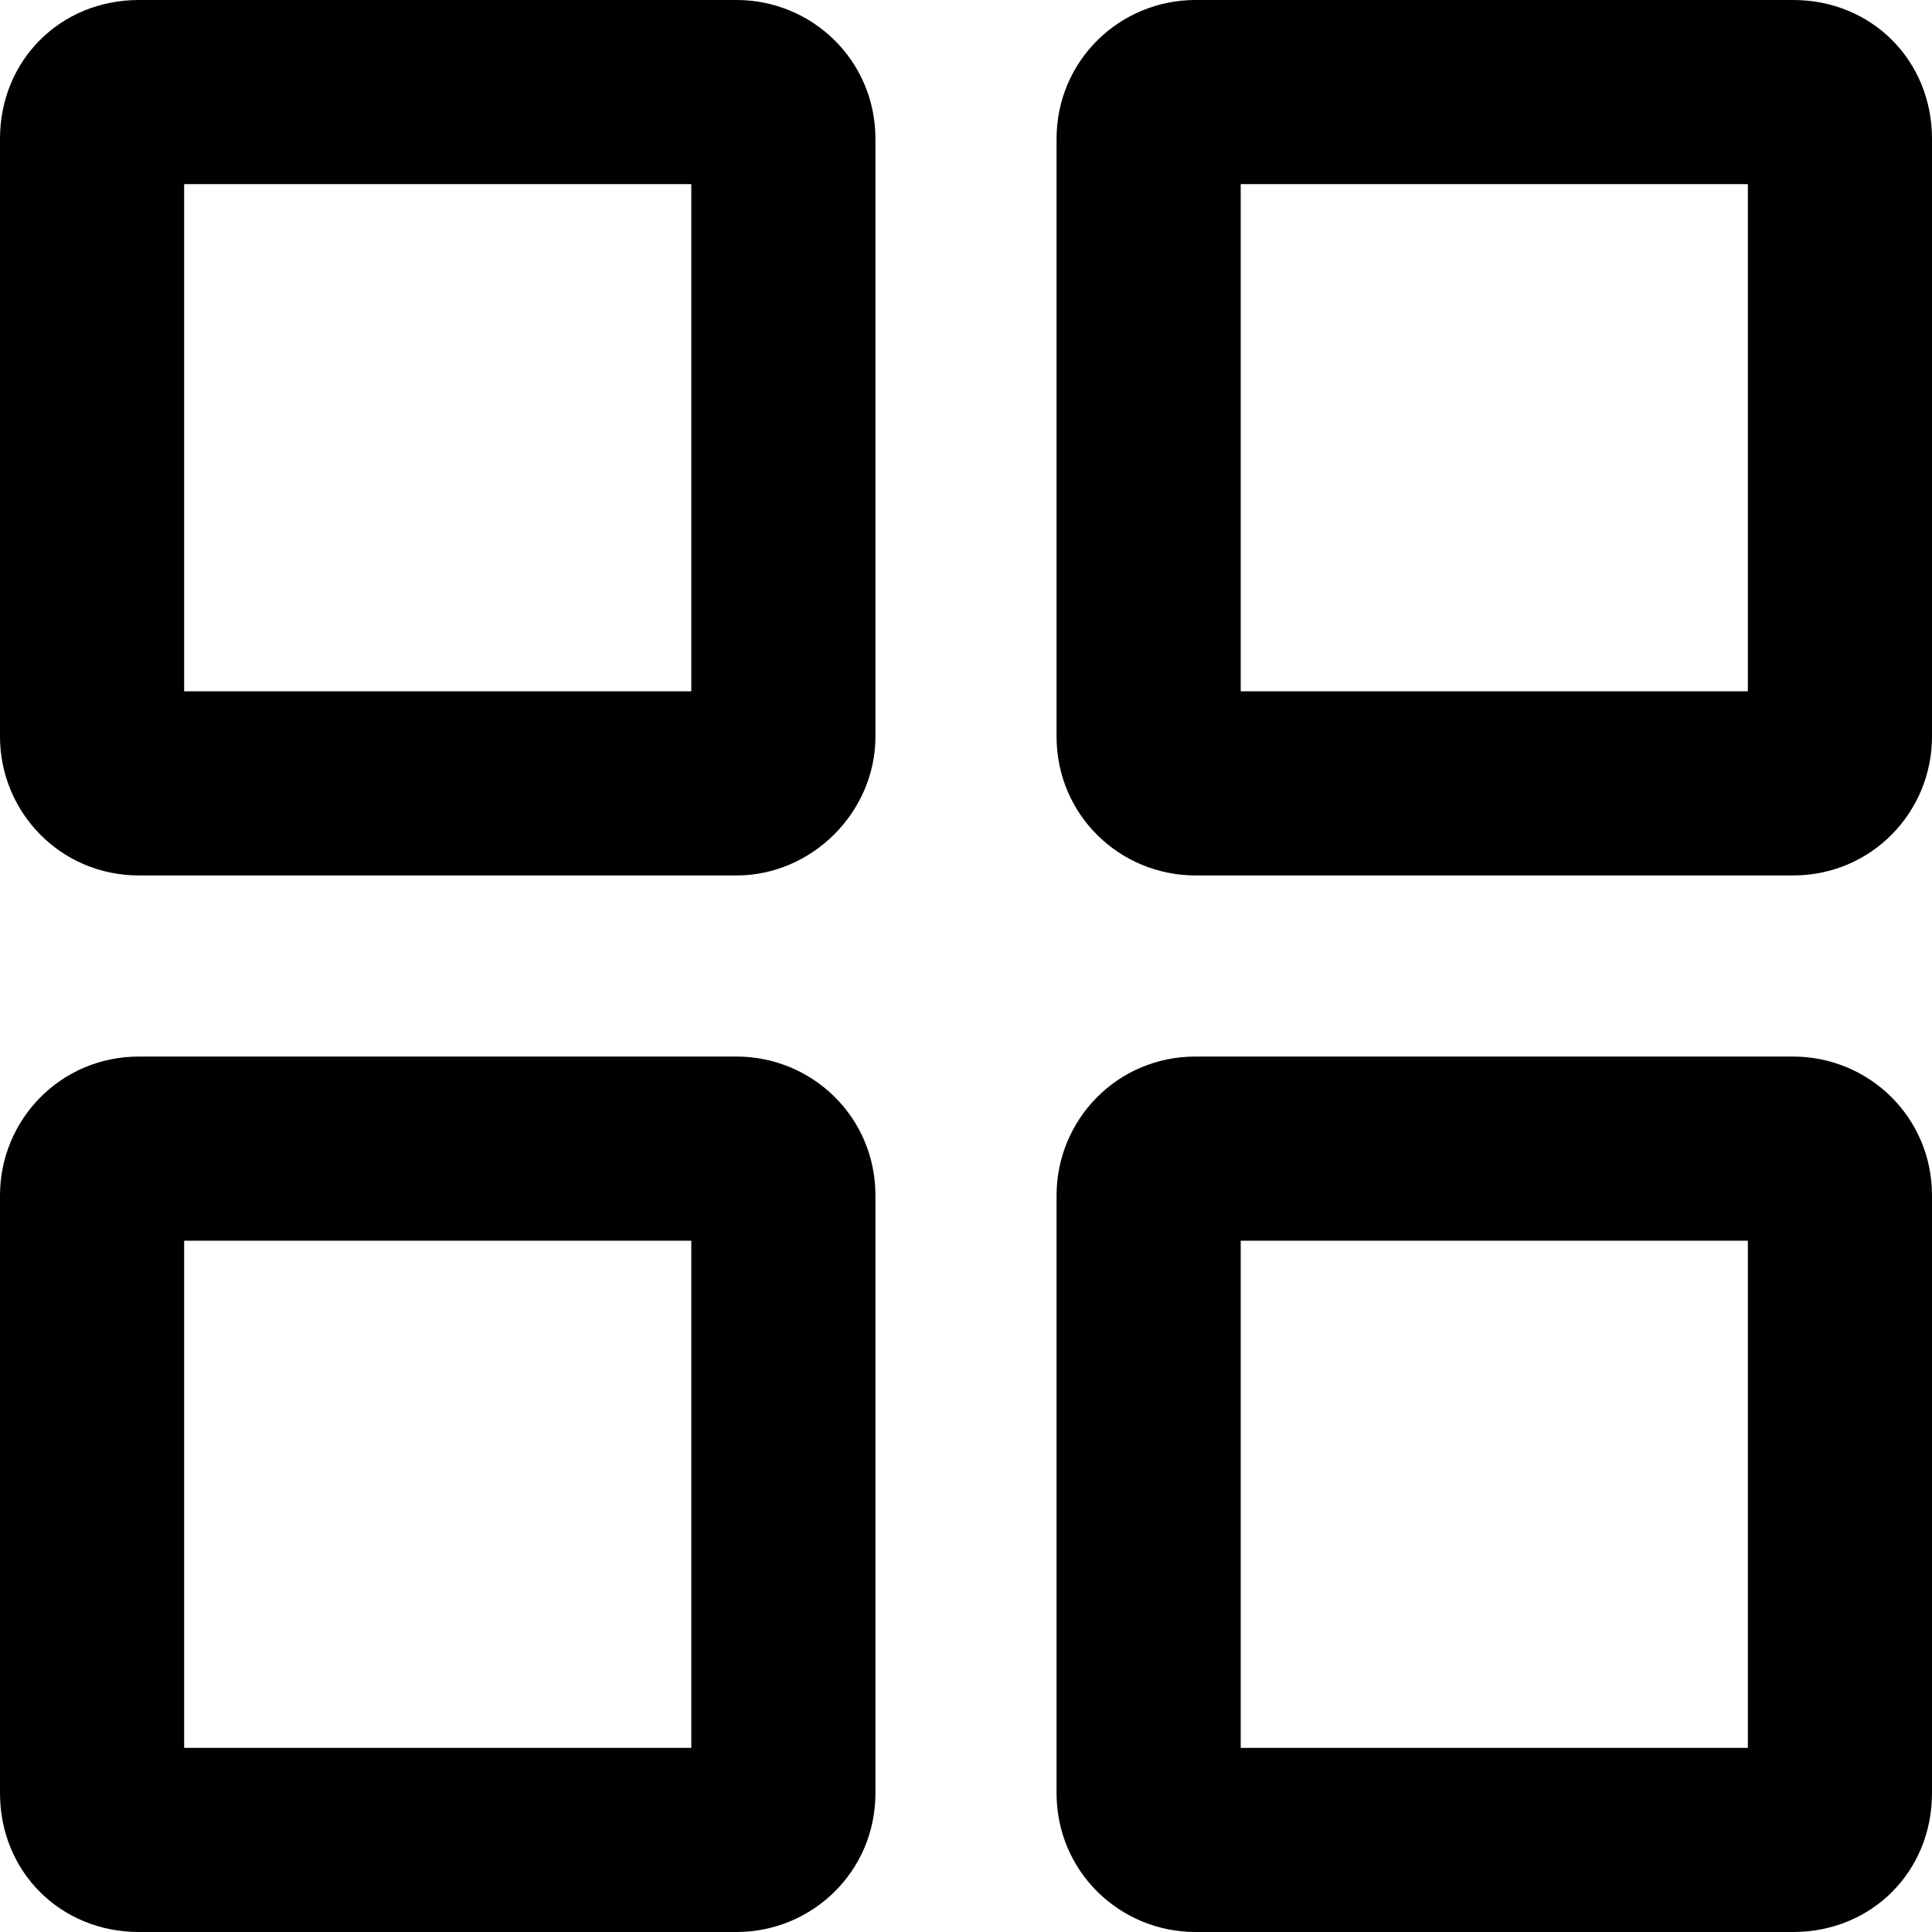 <?xml version="1.0" encoding="utf-8"?>
<!-- Generator: Adobe Illustrator 20.1.0, SVG Export Plug-In . SVG Version: 6.00 Build 0)  -->
<svg version="1.1" id="Layer_1" xmlns="http://www.w3.org/2000/svg" xmlns:xlink="http://www.w3.org/1999/xlink" x="0px" y="0px"
	 viewBox="0 0 64 64" style="enable-background:new 0 0 64 64;" xml:space="preserve">
<title>48_px - Regular - 70 Basic Icons</title>
<g>
	<path d="M24.4,29H4.6C2,29,0,26.9,0,24.4V4.6C0,2,2,0,4.6,0h19.8C26.9,0,29,2,29,4.6v19.8C29,26.9,26.9,29,24.4,29z M6.1,22.9h16.8
		V6.1H6.1V22.9z"/>
	<path d="M59.4,29H39.6c-2.5,0-4.6-2-4.6-4.6V4.6C35,2,37.1,0,39.6,0h19.8C62,0,64,2,64,4.6v19.8C64,26.9,62,29,59.4,29z M41.1,22.9
		h16.8V6.1H41.1V22.9z"/>
	<path d="M24.4,64H4.6C2,64,0,62,0,59.4V39.6C0,37.1,2,35,4.6,35h19.8c2.5,0,4.6,2,4.6,4.6v19.8C29,62,26.9,64,24.4,64z M6.1,57.9
		h16.8V41.1H6.1V57.9z"/>
	<path d="M59.4,64H39.6c-2.5,0-4.6-2-4.6-4.6V39.6c0-2.5,2-4.6,4.6-4.6h19.8c2.5,0,4.6,2,4.6,4.6v19.8C64,62,62,64,59.4,64z
		 M41.1,57.9h16.8V41.1H41.1V57.9z"/>
</g>
</svg>
